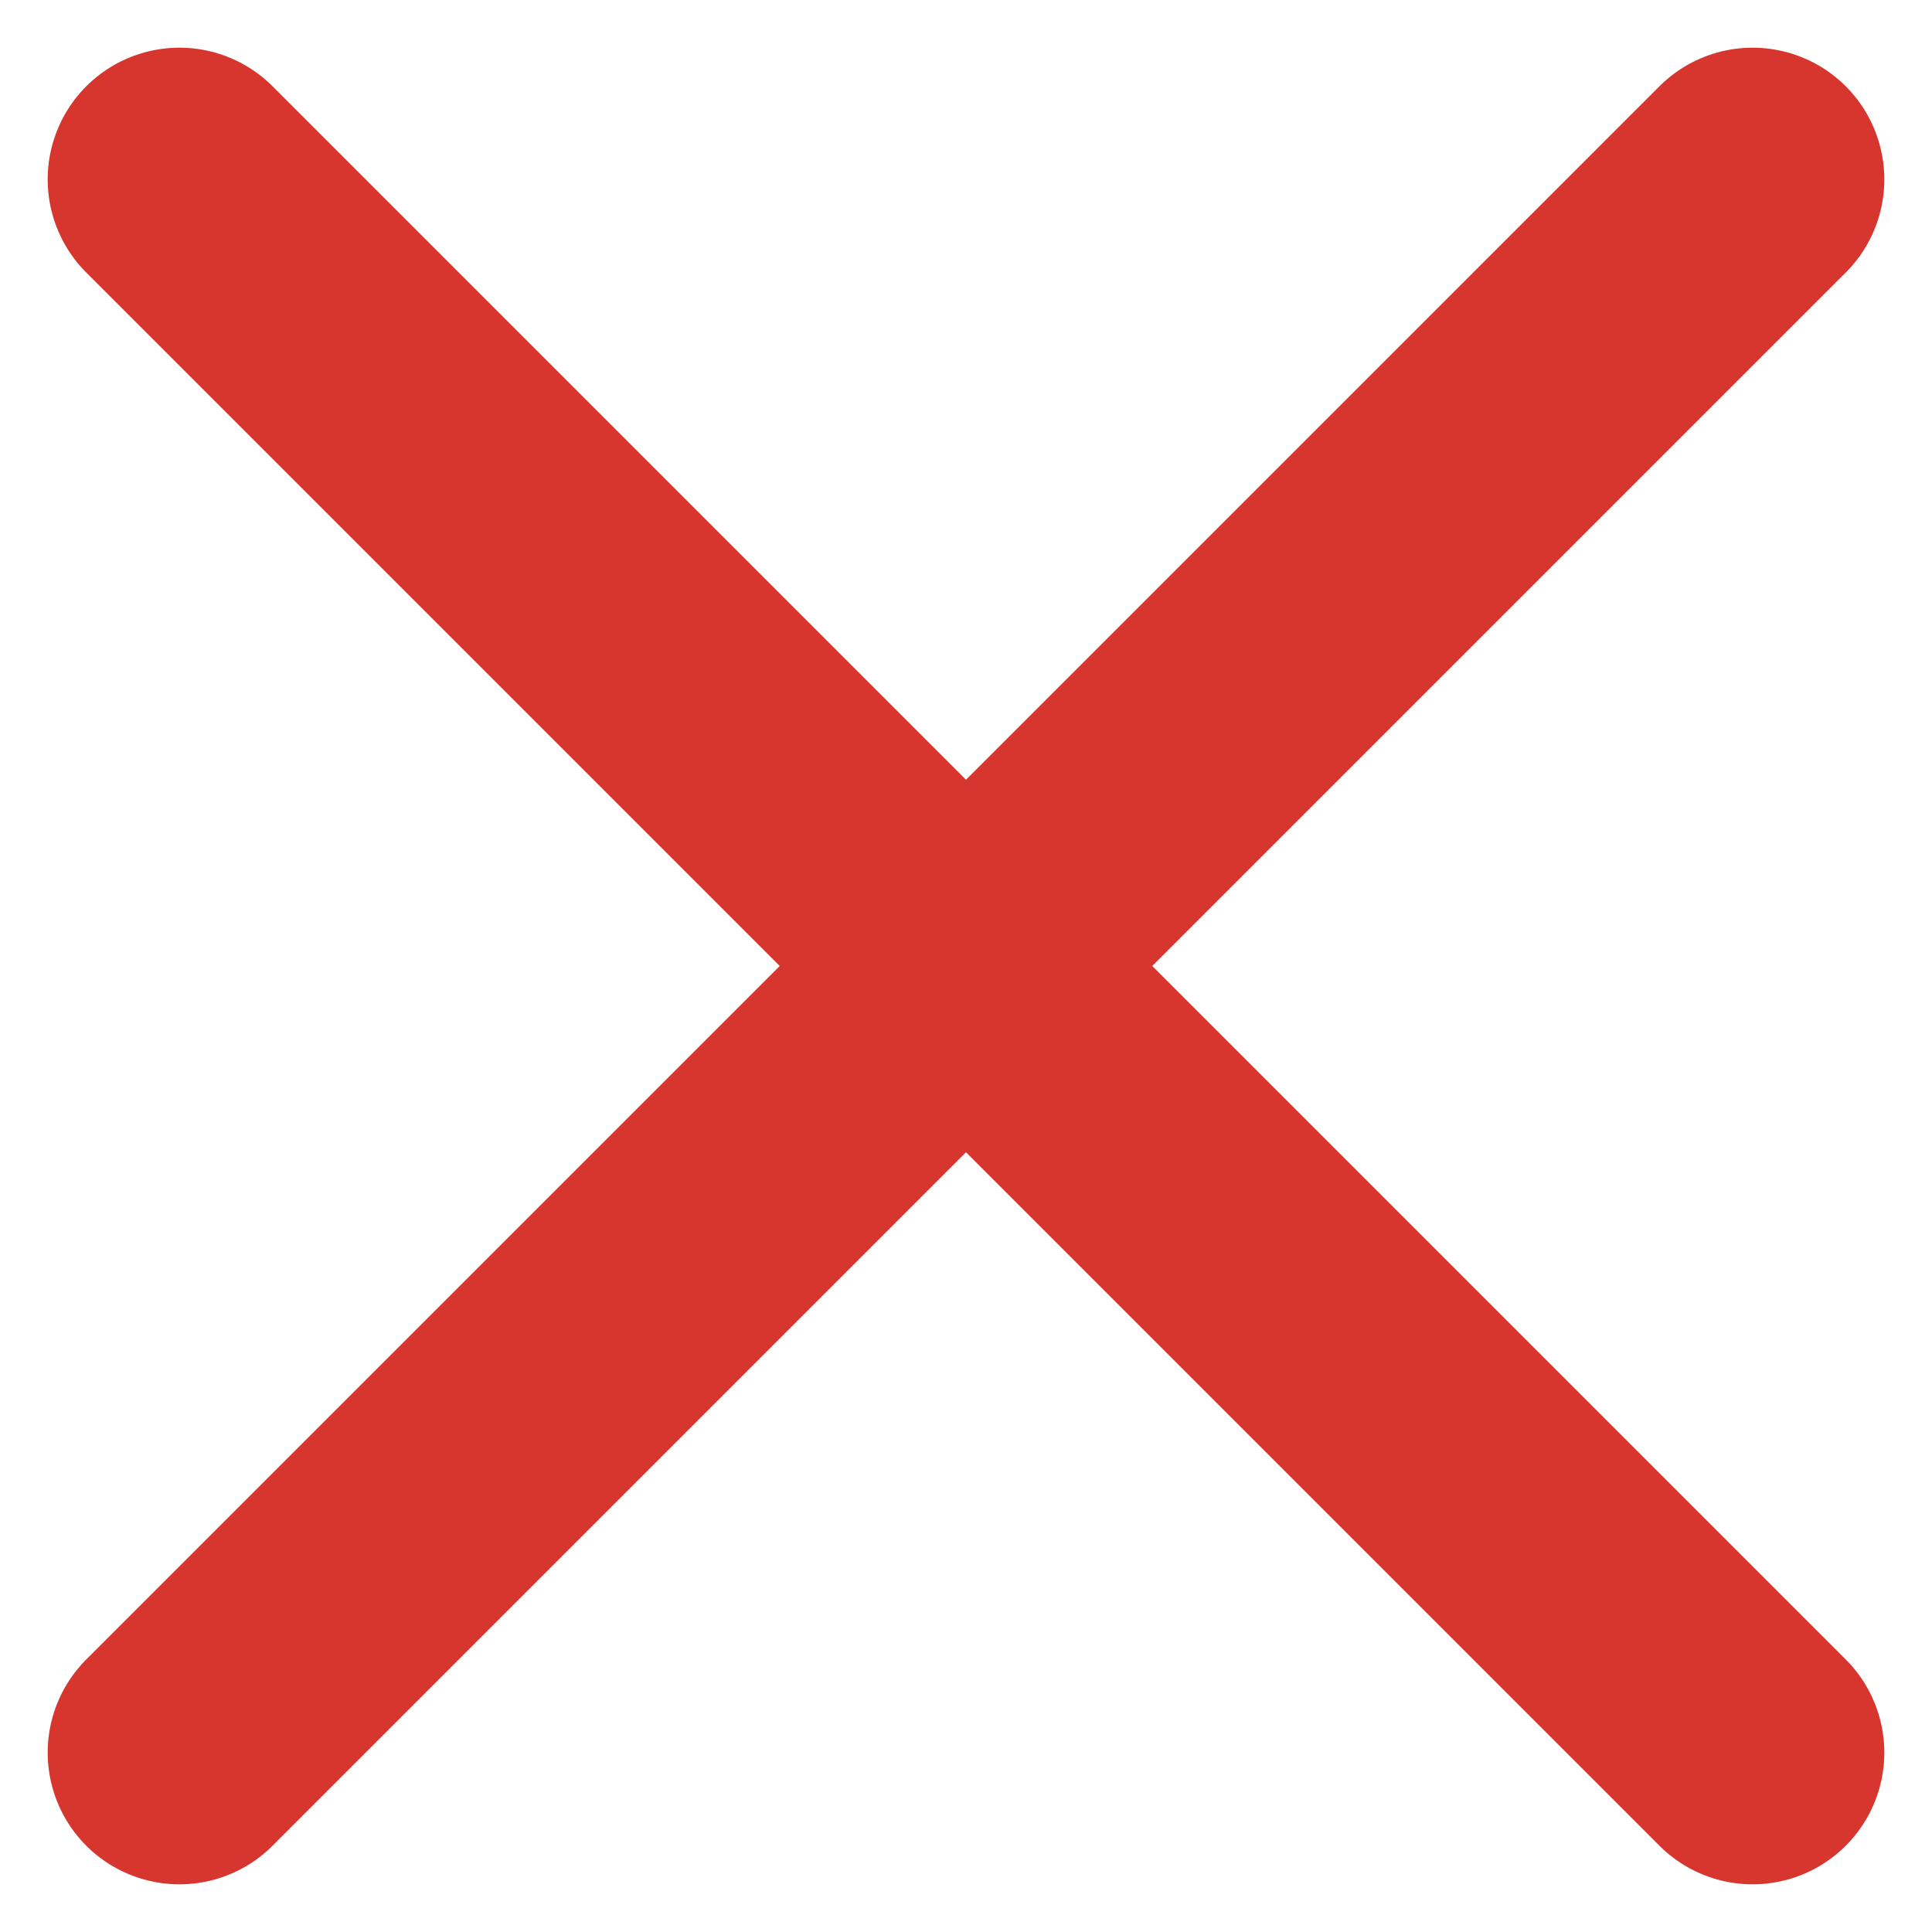 <svg width="22" height="22" viewBox="0 0 22 22" fill="none" xmlns="http://www.w3.org/2000/svg">
<path d="M2.043 19.957L19.957 2.043M2.043 2.043L19.957 19.957L2.043 2.043Z" stroke="#D6362D" stroke-width="3" stroke-linecap="round" stroke-linejoin="round"/>
</svg>
